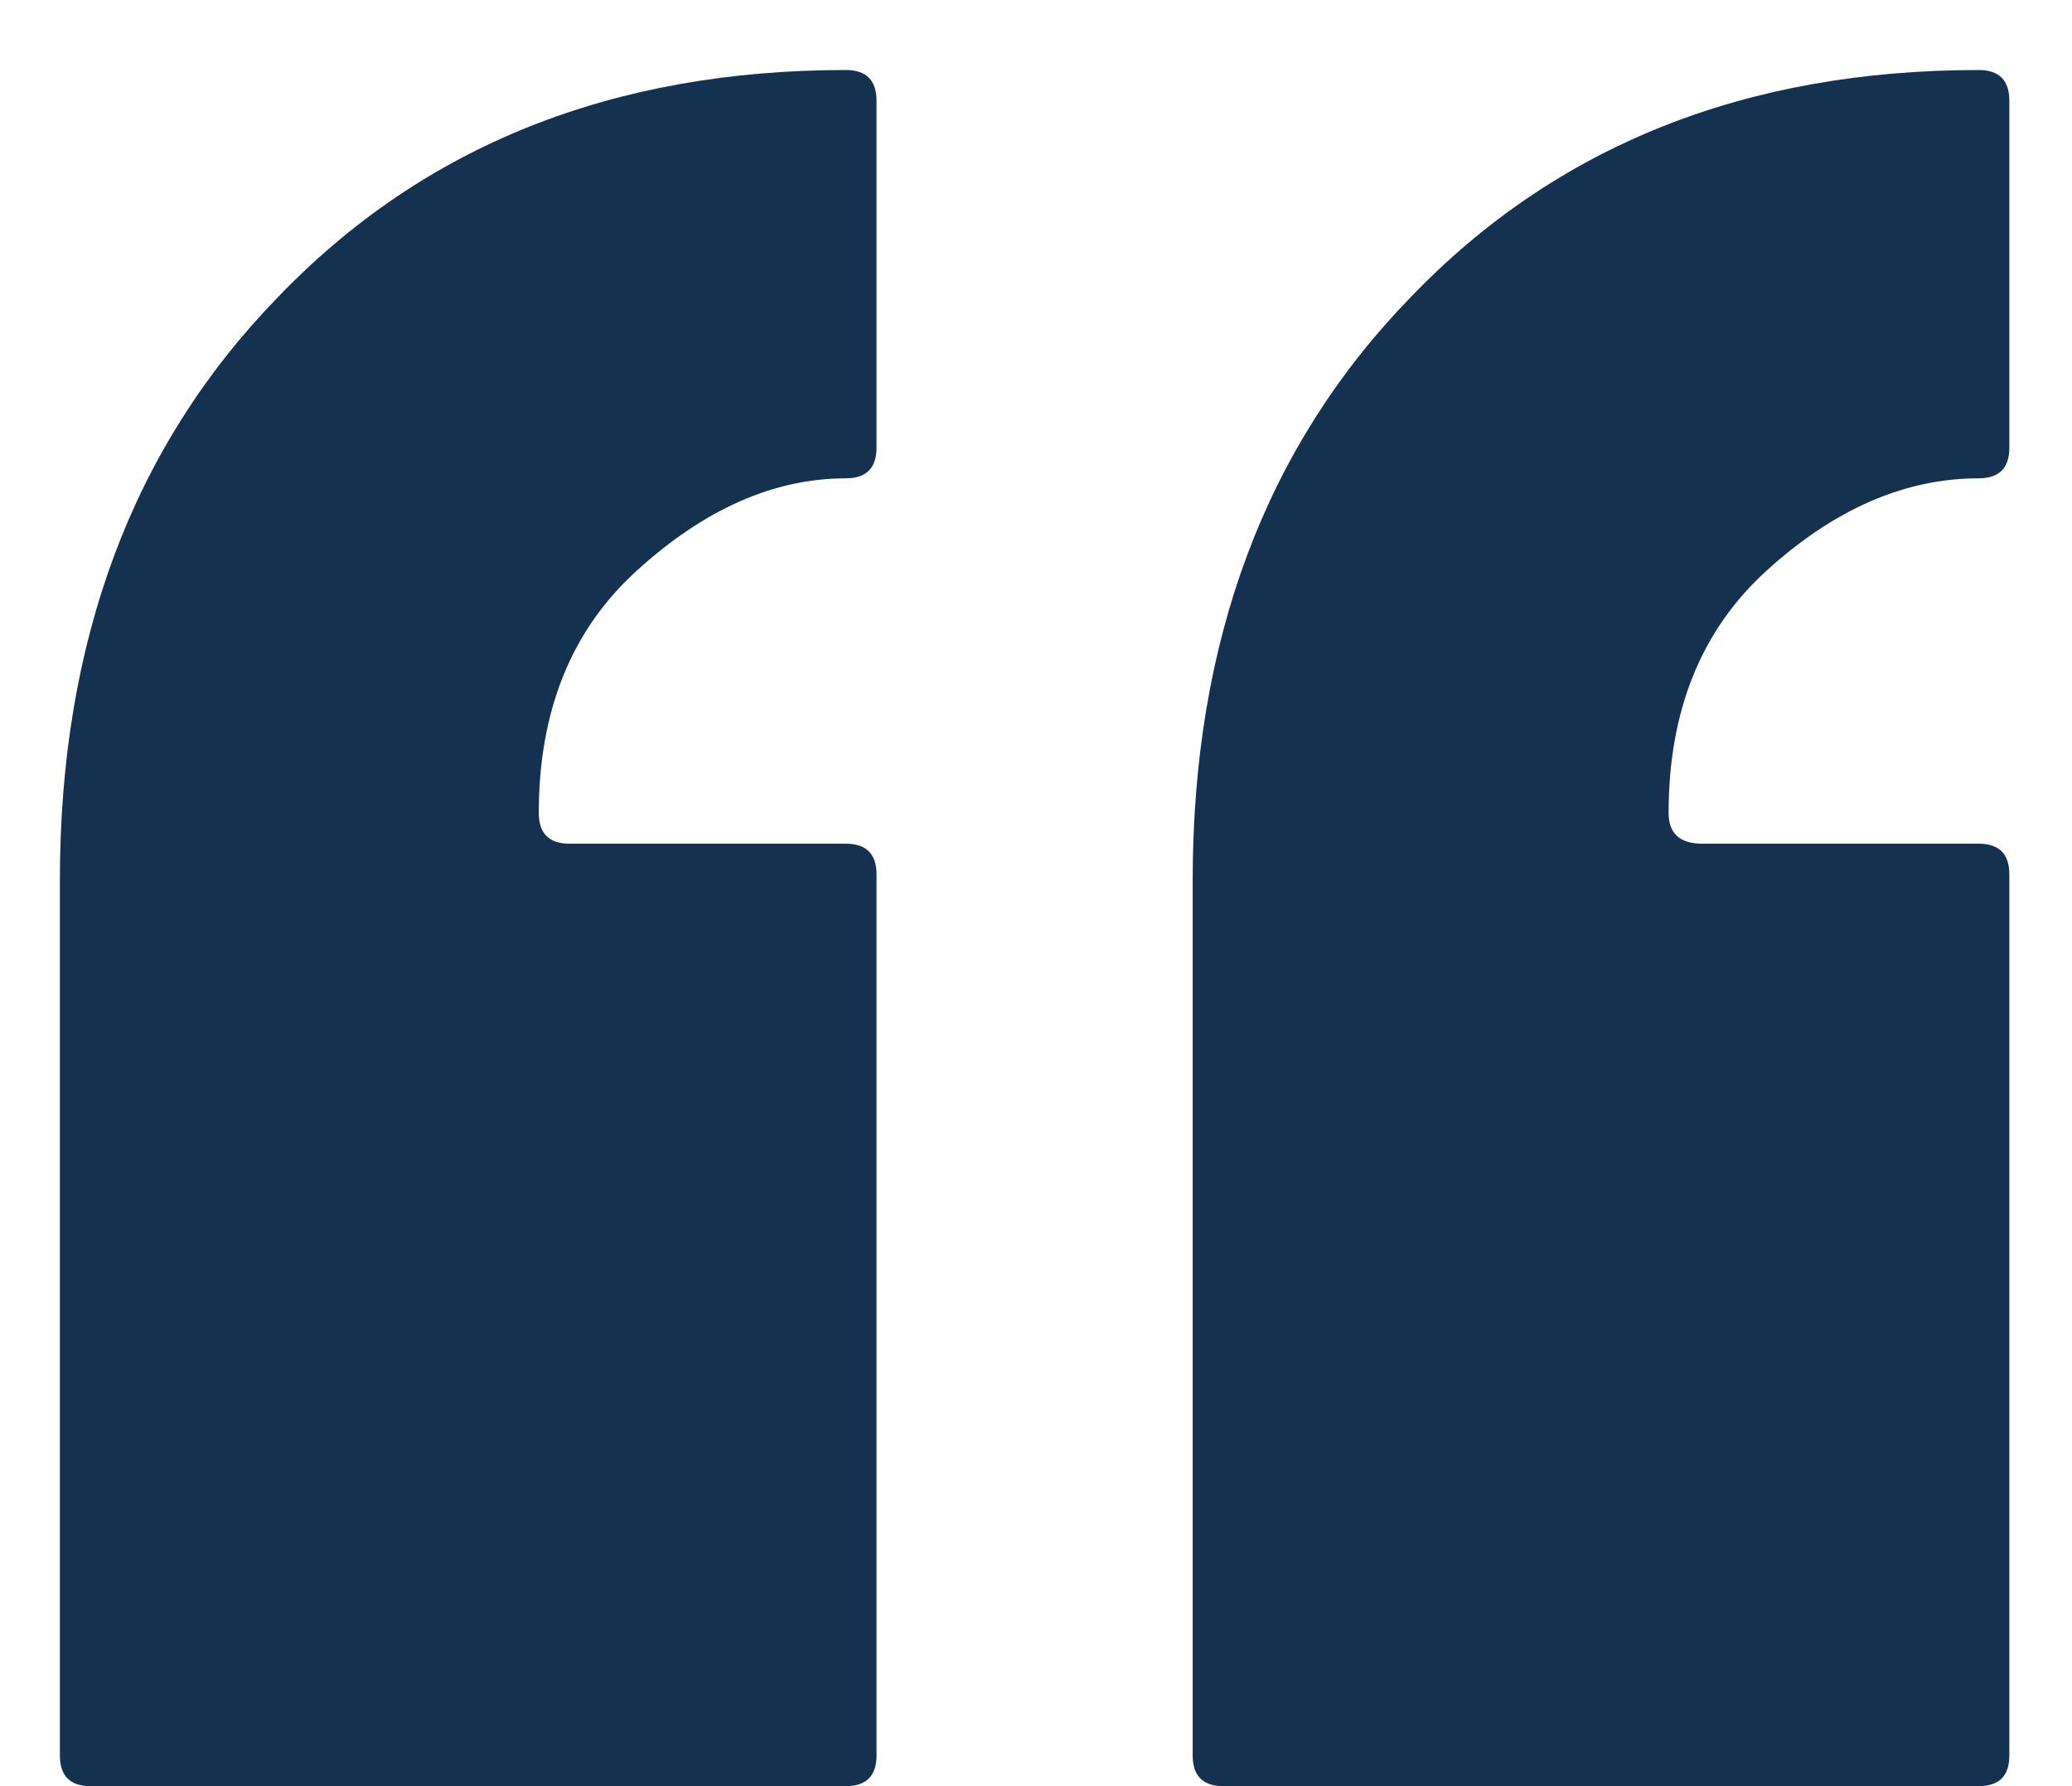 <svg width="29" height="25" viewBox="0 0 29 25" fill="none" xmlns="http://www.w3.org/2000/svg">
<path d="M0.838 24.57V12.324C0.838 8.973 1.855 6.251 3.889 4.16C5.923 2.04 8.572 0.98 11.838 0.98C12.124 0.98 12.268 1.124 12.268 1.41V6.266C12.268 6.552 12.124 6.695 11.838 6.695C10.835 6.695 9.861 7.125 8.916 7.984C7.999 8.815 7.541 9.947 7.541 11.379C7.541 11.665 7.684 11.809 7.971 11.809H11.838C12.124 11.809 12.268 11.952 12.268 12.238V24.57C12.268 24.857 12.124 25 11.838 25H1.268C0.981 25 0.838 24.857 0.838 24.57ZM16.693 24.57V12.324C16.693 8.973 17.71 6.251 19.744 4.16C21.778 2.04 24.428 0.98 27.693 0.98C27.98 0.98 28.123 1.124 28.123 1.41V6.266C28.123 6.552 27.98 6.695 27.693 6.695C26.662 6.695 25.674 7.125 24.729 7.984C23.812 8.815 23.354 9.947 23.354 11.379C23.354 11.665 23.511 11.809 23.826 11.809H27.693C27.98 11.809 28.123 11.952 28.123 12.238V24.57C28.123 24.857 27.98 25 27.693 25H17.123C16.837 25 16.693 24.857 16.693 24.57Z" fill="#143150"/>
</svg>
